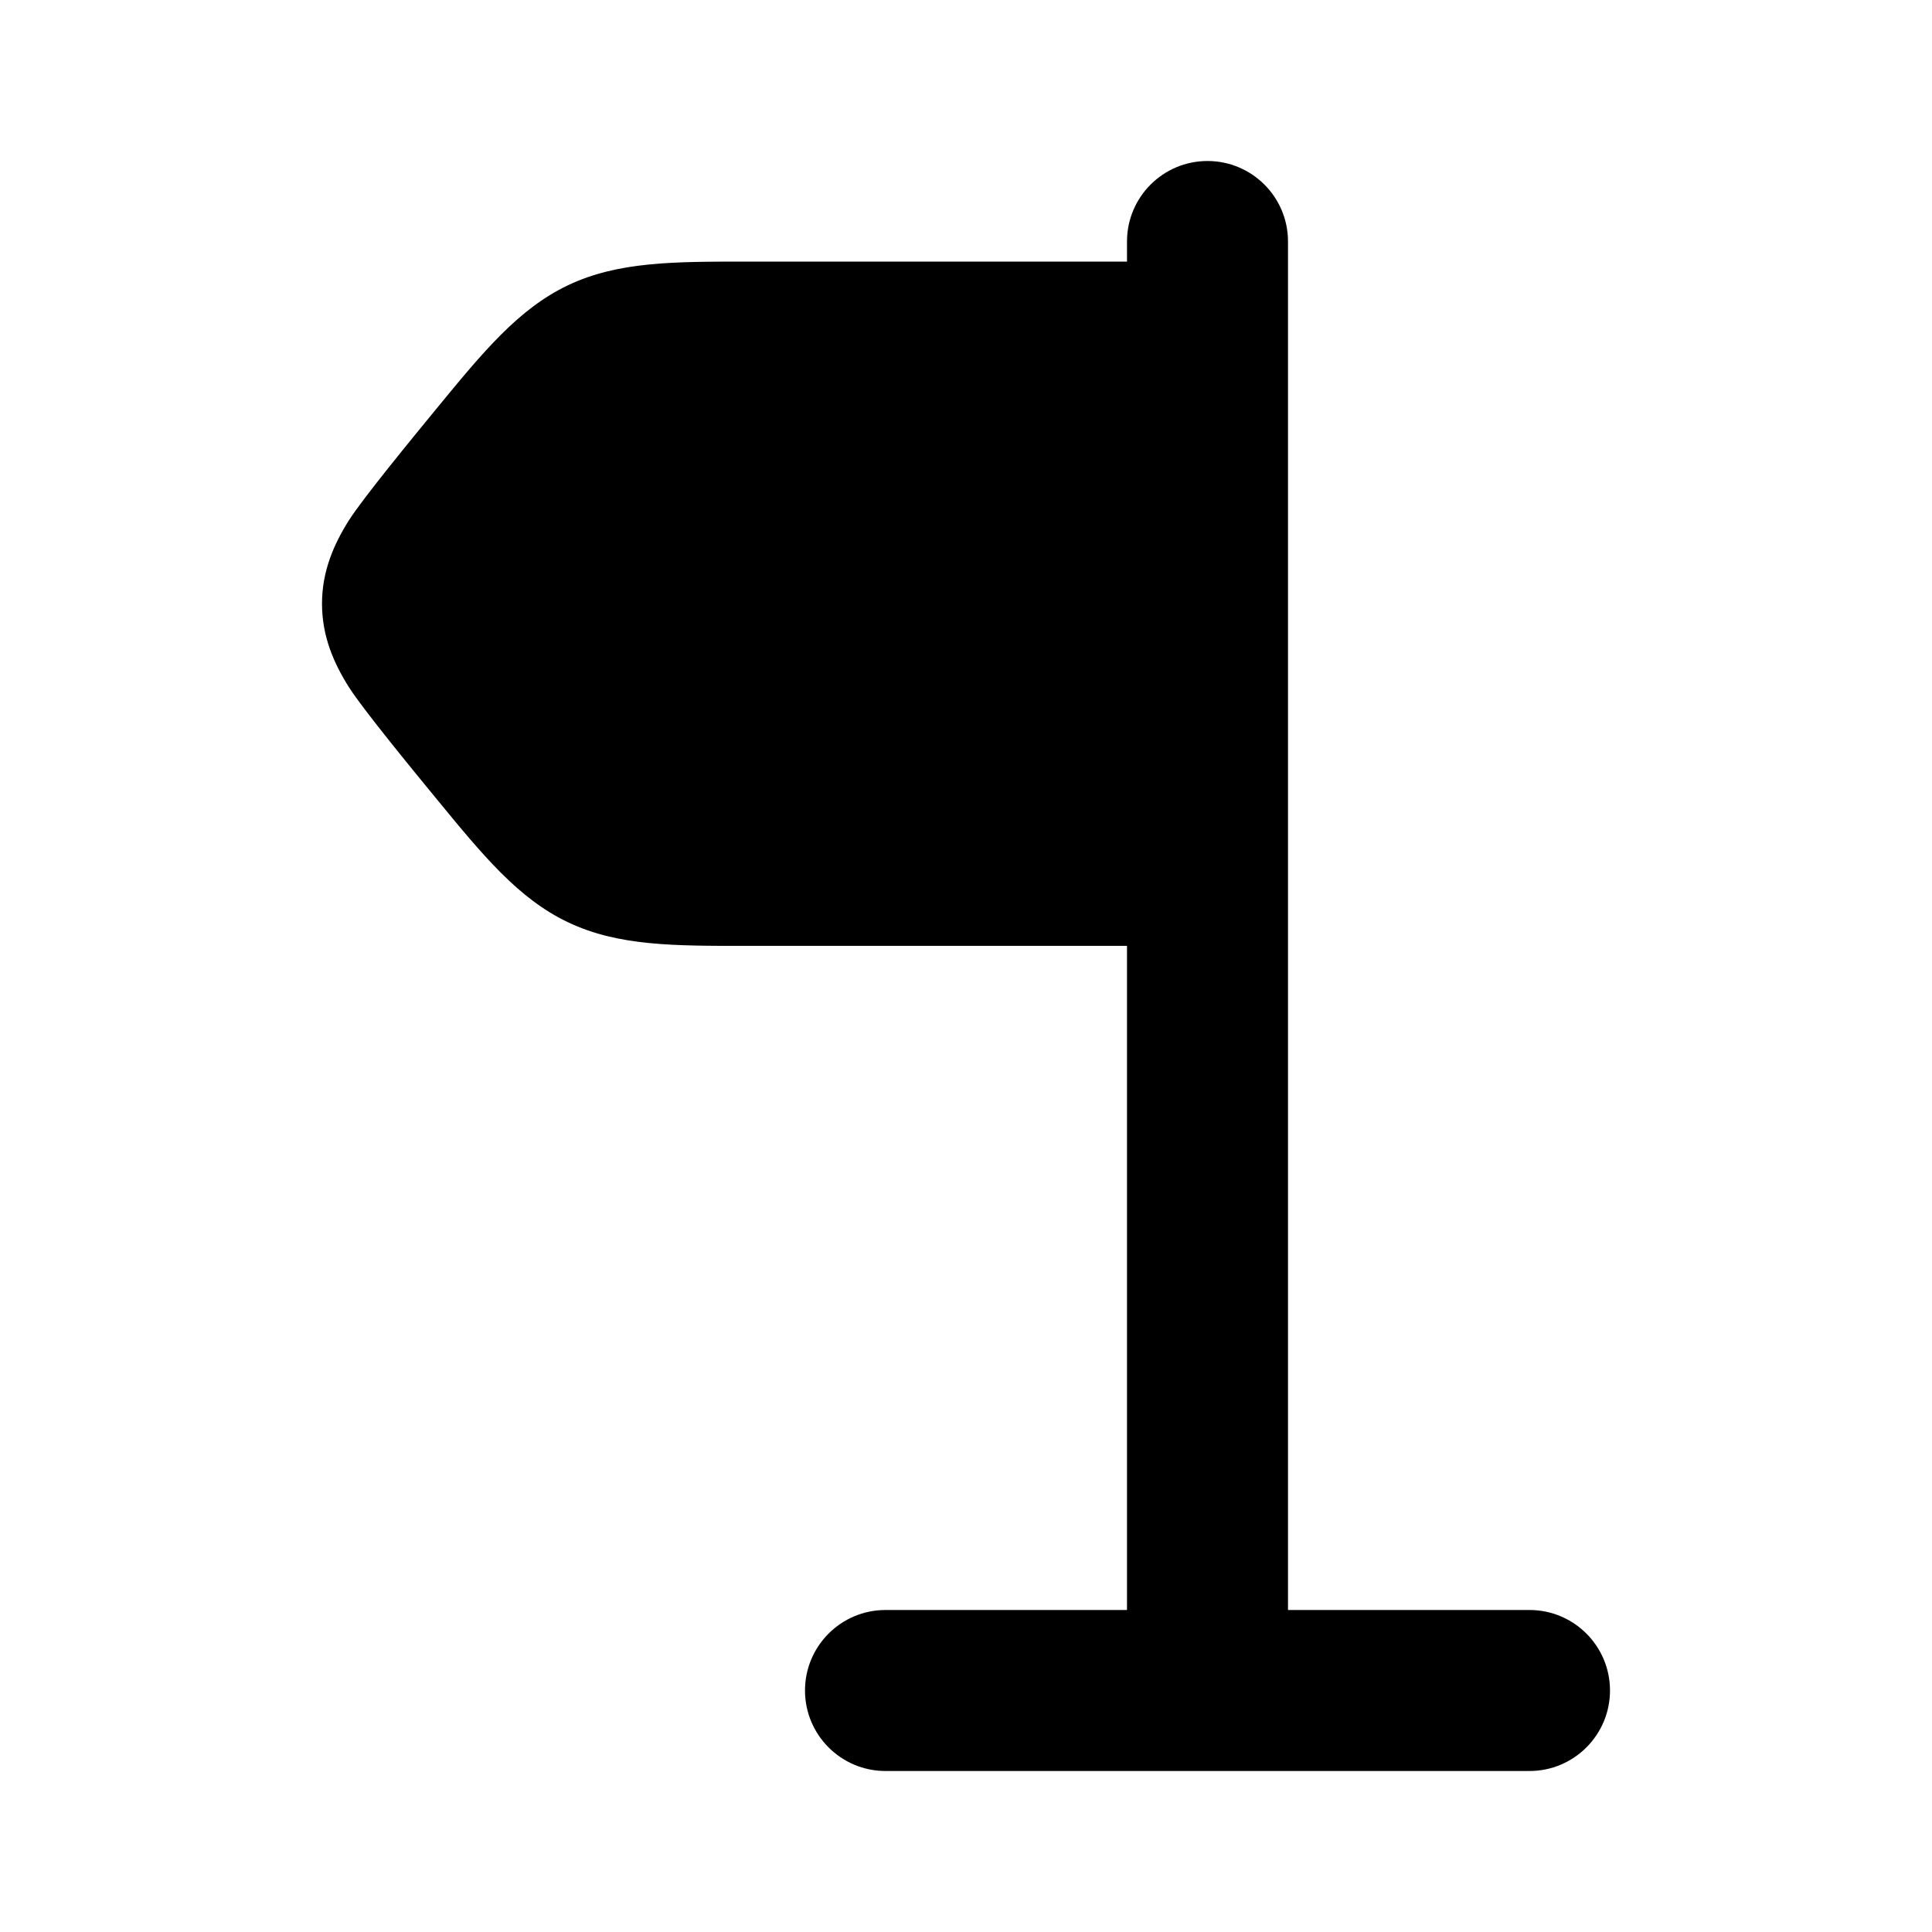 <svg width="24" height="24" viewBox="0 0 24 24" xmlns="http://www.w3.org/2000/svg">
<path class="pr-icon-bulk-secondary" d="M9.285 3.25C8.37 3.249 7.676 3.249 7.057 3.543C6.439 3.837 5.998 4.375 5.412 5.089L5.412 5.089C5.141 5.419 4.508 6.19 4.336 6.461C4.148 6.758 4 7.094 4 7.5C4 7.906 4.148 8.242 4.336 8.539C4.508 8.81 5.141 9.581 5.412 9.911C5.998 10.625 6.439 11.164 7.057 11.457C7.676 11.752 8.37 11.751 9.285 11.75L14.75 11.75C15.164 11.75 15.5 11.414 15.5 11V4C15.5 3.586 15.164 3.25 14.75 3.25L9.285 3.25Z" fill="currentColor"/>
<path class="pr-icon-bulk-primary" fill-rule="evenodd" clip-rule="evenodd" d="M15 2C14.448 2 14 2.448 14 3V20H11C10.448 20 10 20.448 10 21C10 21.552 10.448 22 11 22H19C19.552 22 20 21.552 20 21C20 20.448 19.552 20 19 20H16V3C16 2.448 15.552 2 15 2Z" fill="currentColor"/>
</svg>
